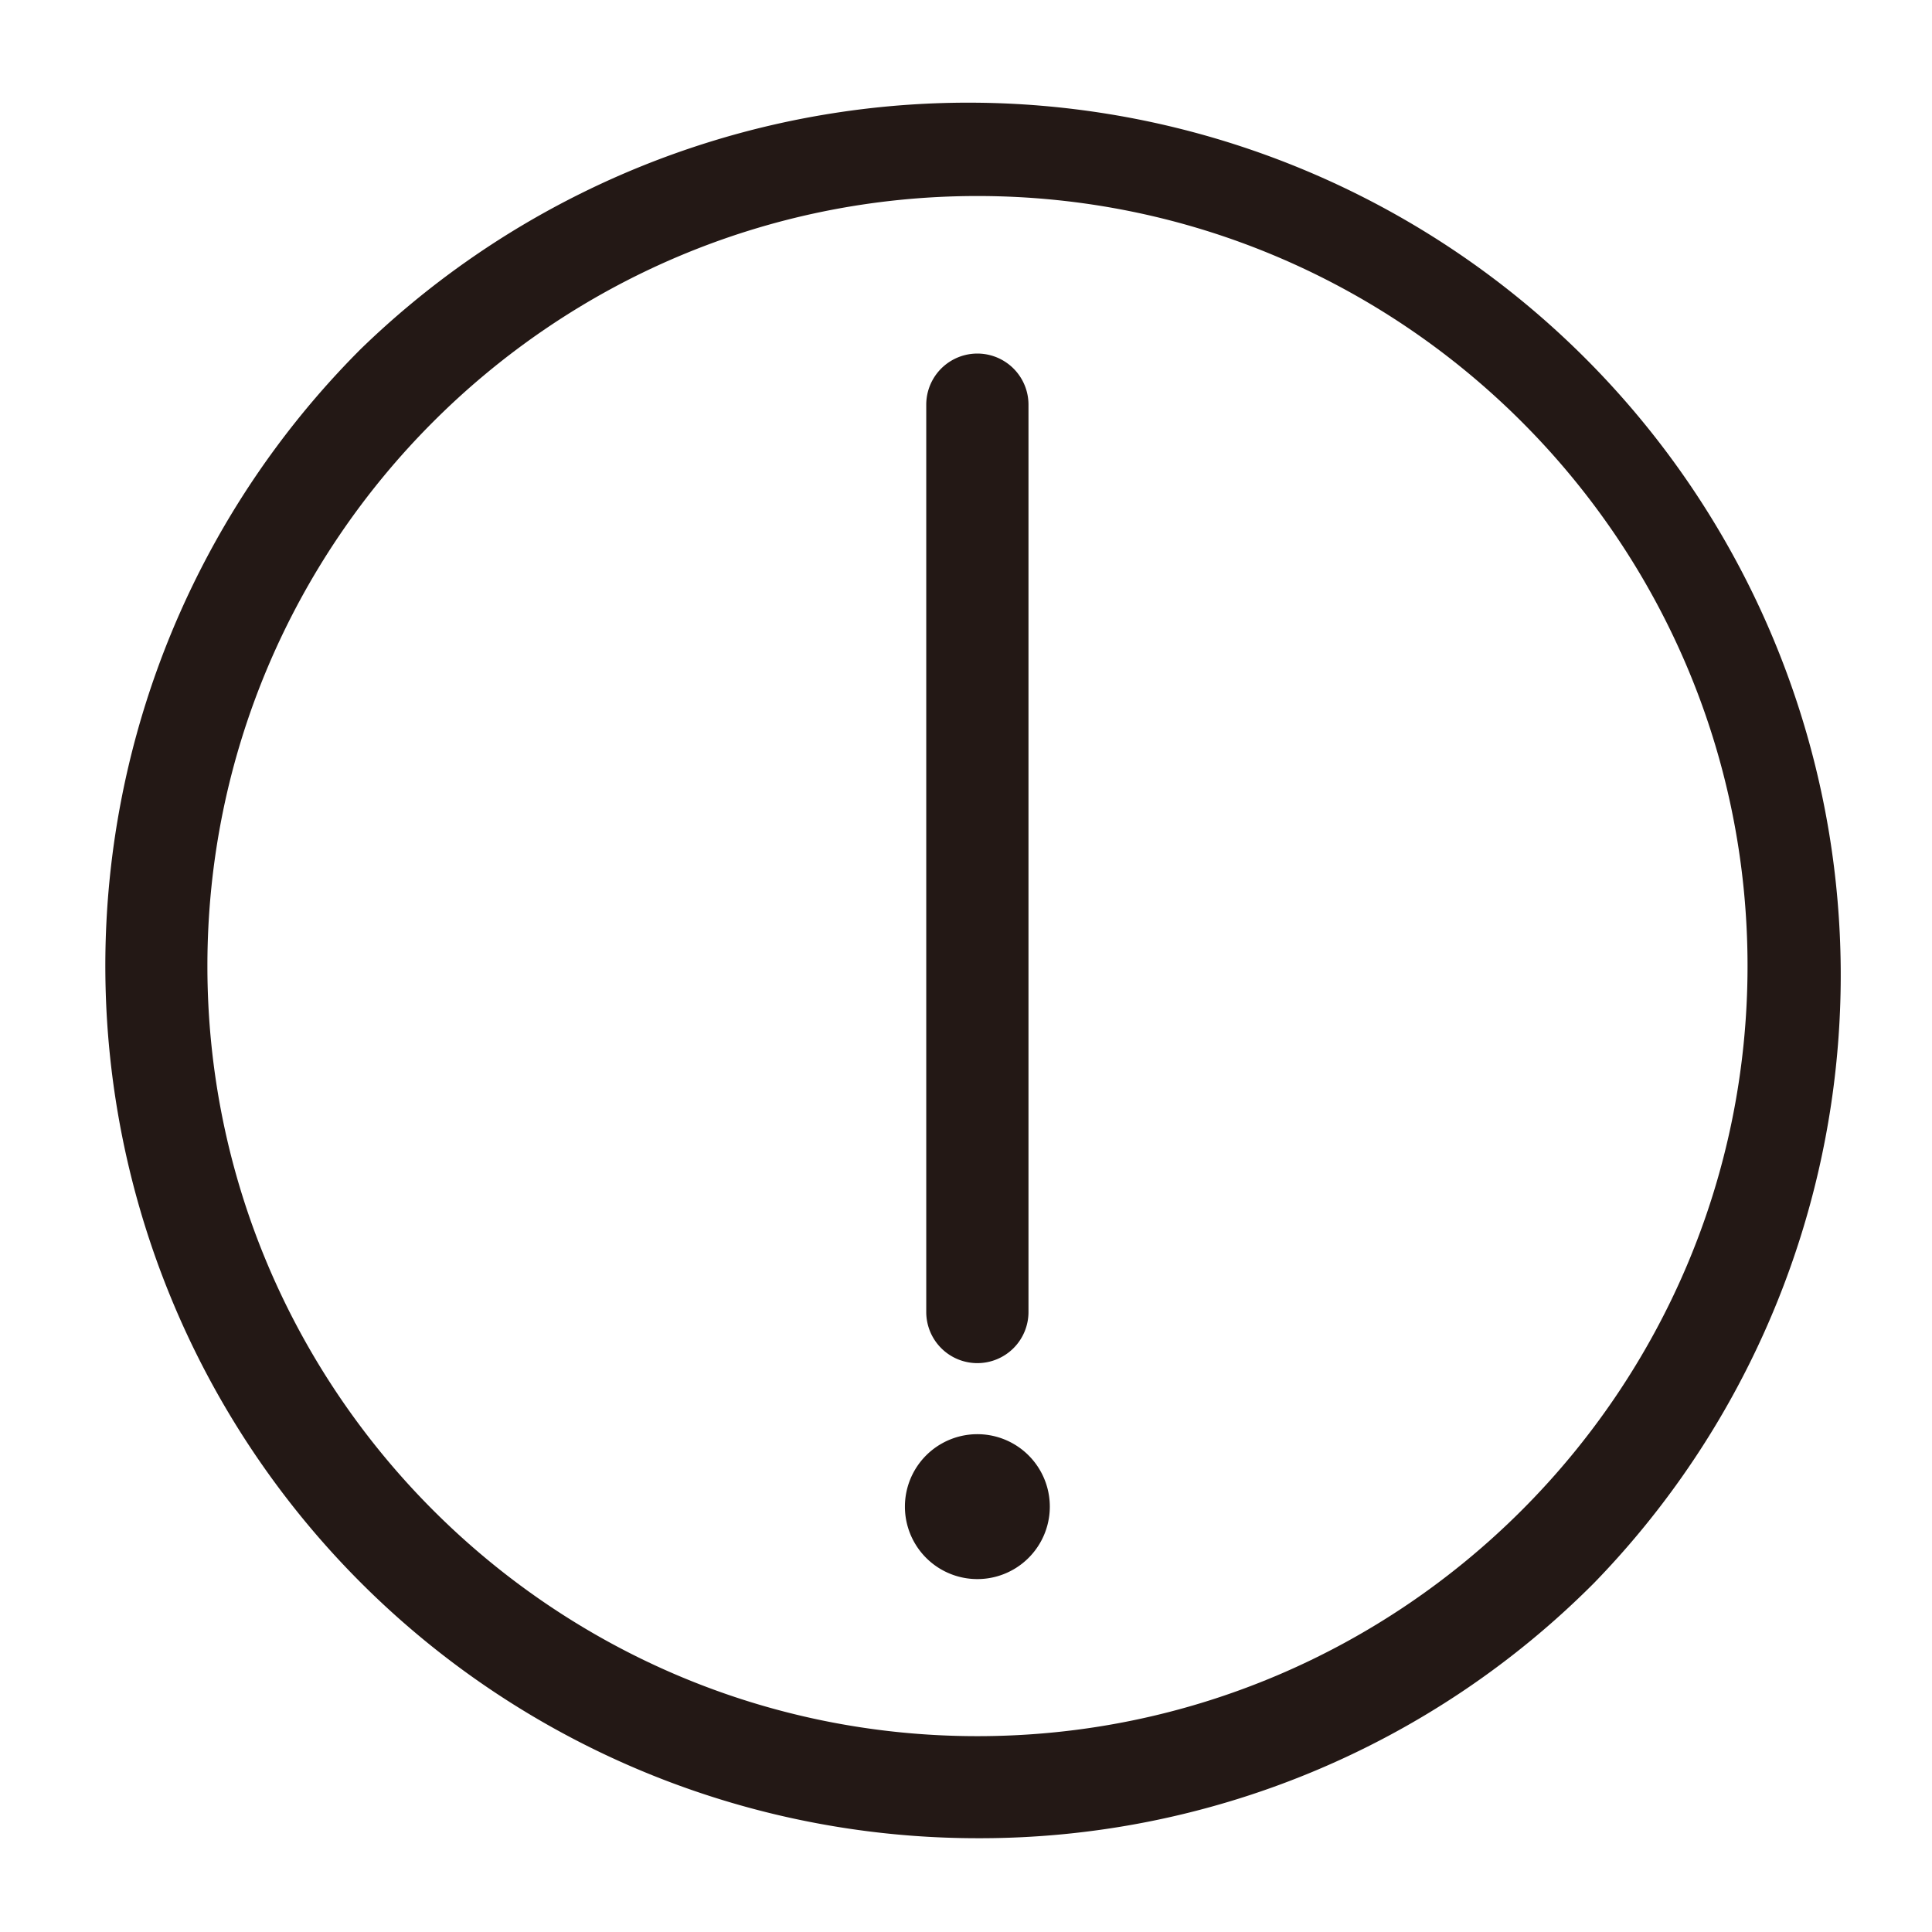 <svg class="svg-icon" style="width: 1em; height: 1em;vertical-align: middle;fill: currentColor;overflow: hidden;" viewBox="0 0 1024 1024" version="1.1" xmlns="http://www.w3.org/2000/svg"><path d="M518.024 722.488a27.093 27.093 0 0 1-27.093-27.093V214.489a27.093 27.093 0 0 1 54.187 0V695.394a27.093 27.093 0 0 1-27.093 27.093z" fill="#231815" /><path d="M518.024 974.293a462.392 462.392 0 0 1-326.926-789.191 462.392 462.392 0 0 1 653.851 653.851 459.322 459.322 0 0 1-326.926 135.34z m0-870.399c-225.019 0-408.097 183.078-408.097 408.097s183.078 408.206 408.097 408.206 408.206-183.078 408.206-408.206-183.169-408.097-408.206-408.097z" fill="#231815" /><path d="M518.024 798.548m-38.4 0a38.4 38.4 0 1 0 76.8 0 38.4 38.4 0 1 0-76.8 0Z" fill="#231815" /></svg>